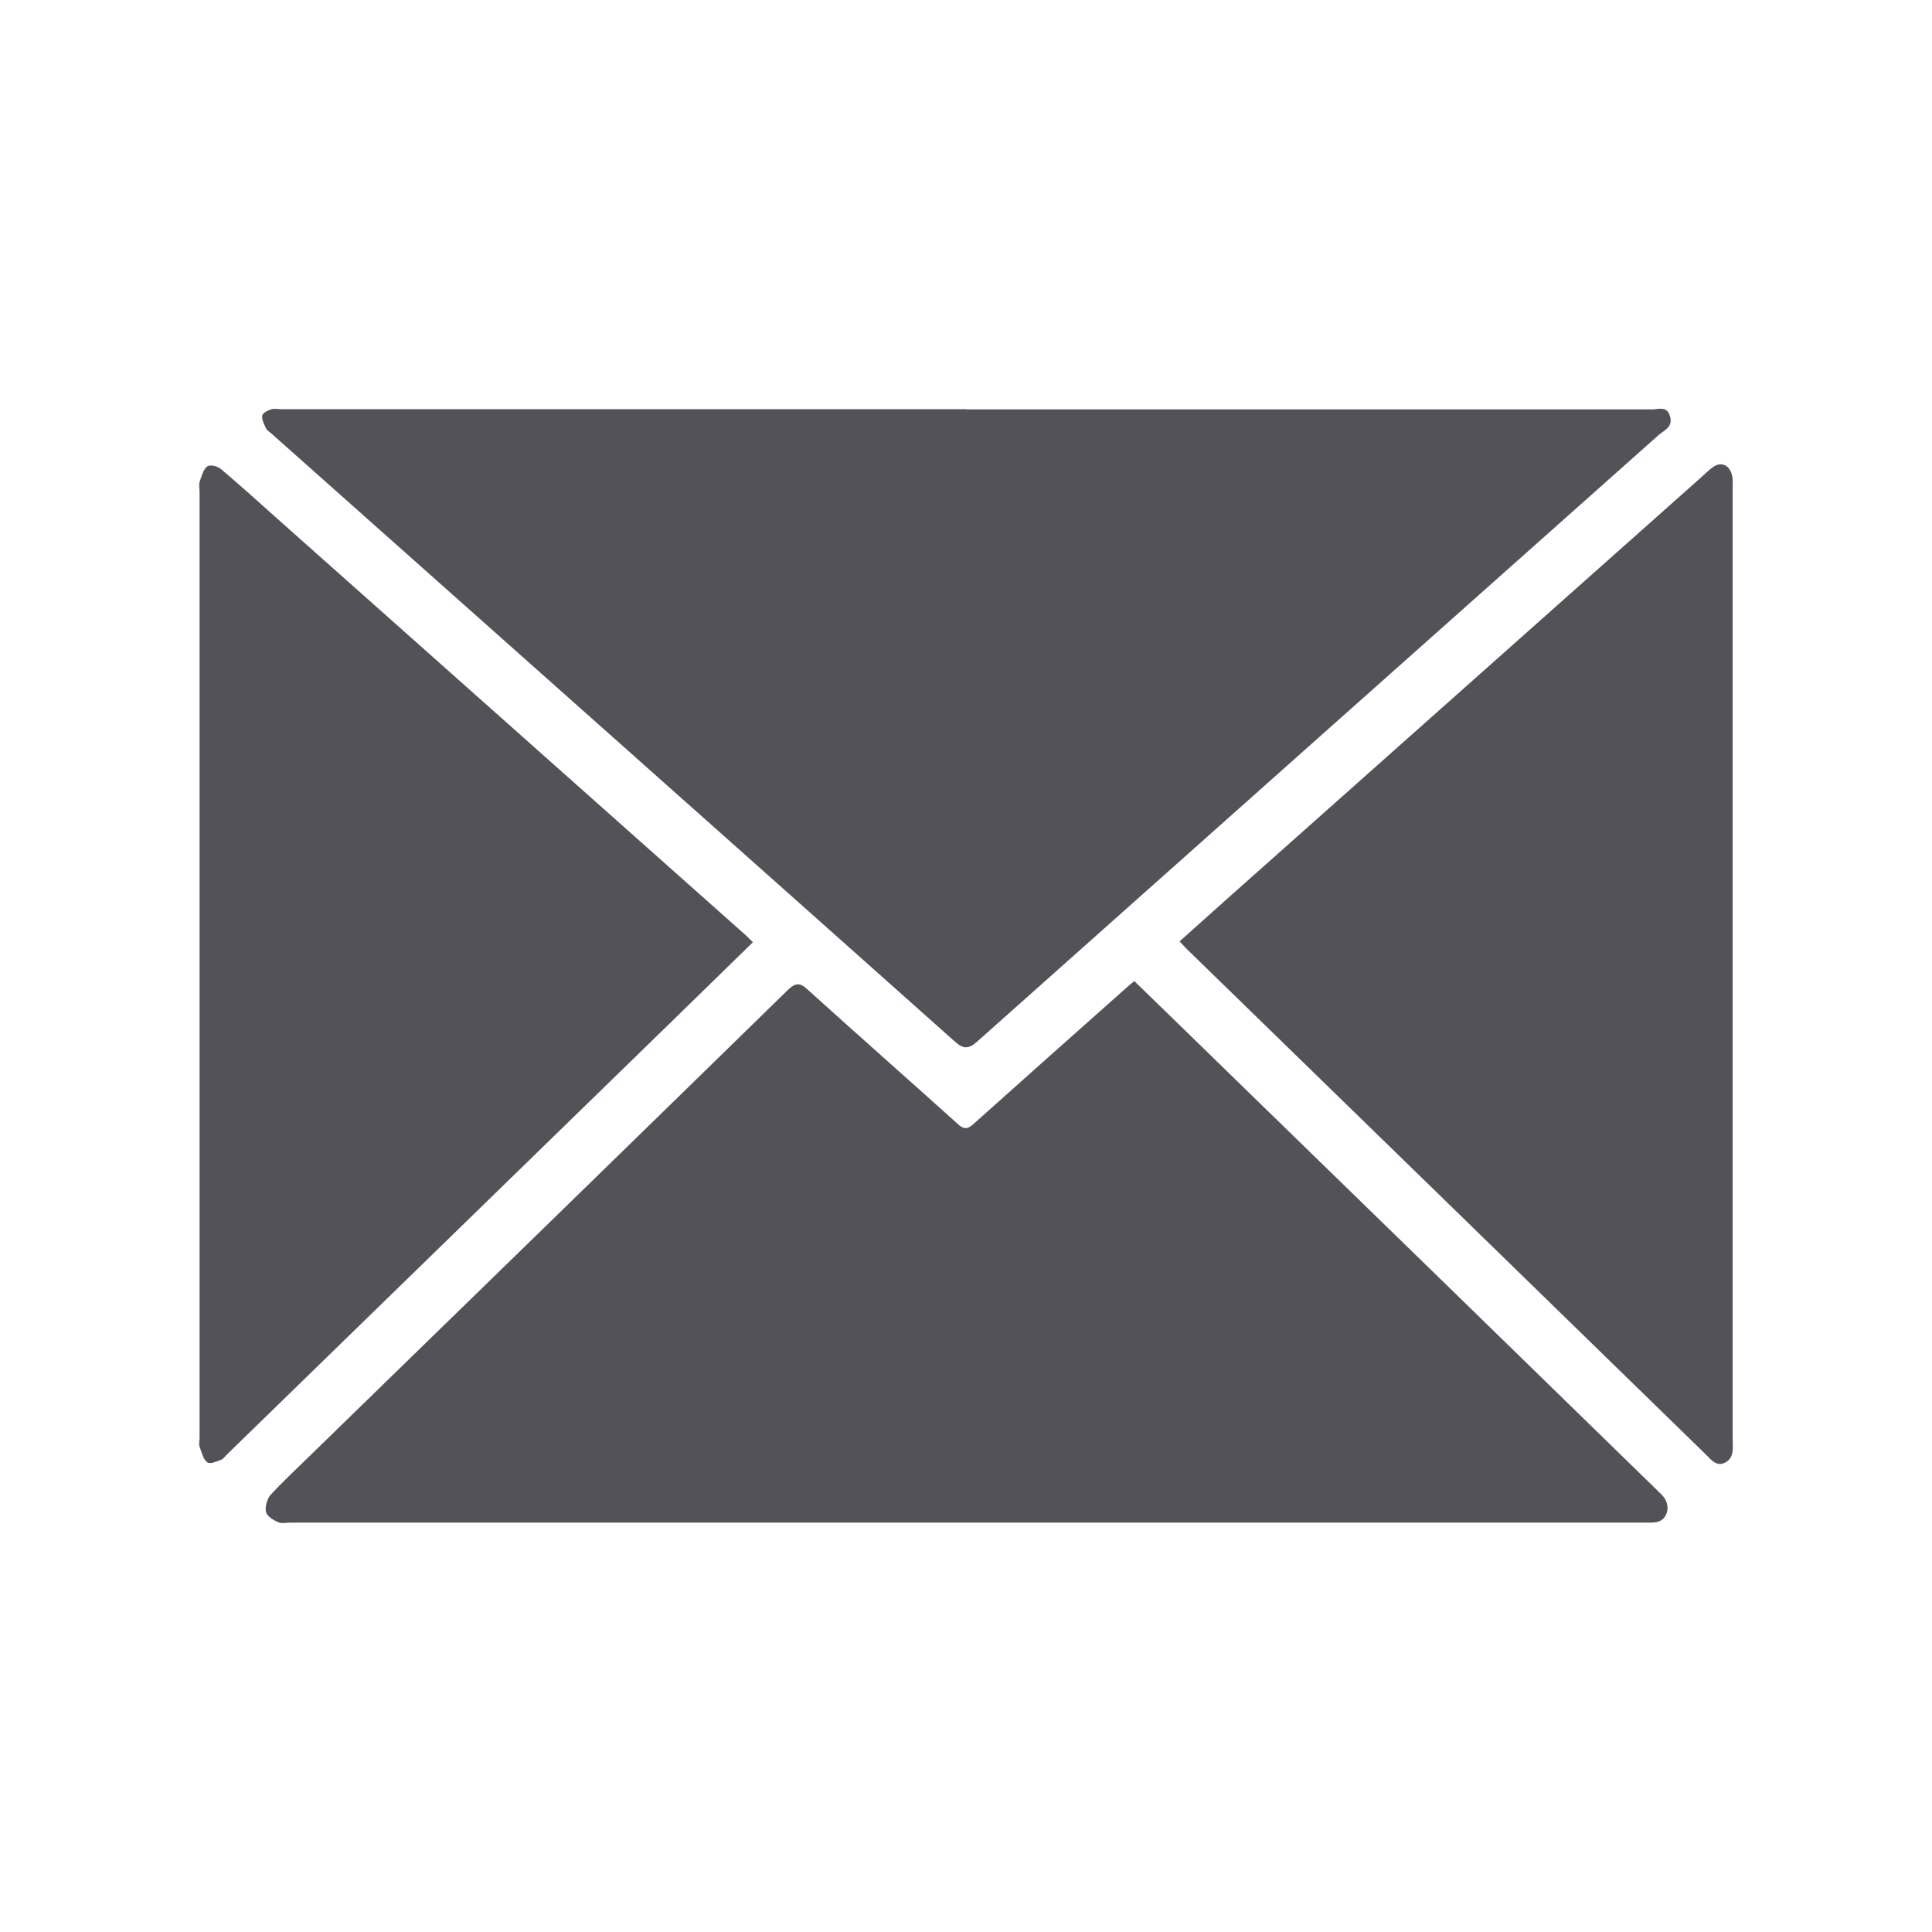 <?xml version="1.0" encoding="UTF-8"?>
<svg id="Capa_1" data-name="Capa 1" xmlns="http://www.w3.org/2000/svg" viewBox="0 0 100 100">
  <defs>
    <style>
      .cls-1 {
        fill: #525258;
      }
    </style>
  </defs>
  <path class="cls-1" d="M50.04,21.19c11.82,0,23.65,0,35.47,0,.33,0,.78-.2,.93,.36,.16,.56-.3,.72-.57,.95-11.76,10.47-23.53,20.93-35.29,31.41-.47,.42-.74,.38-1.18-.02-11.77-10.49-23.56-20.96-35.34-31.44-.1-.09-.23-.16-.29-.28-.1-.2-.23-.46-.2-.65,.03-.15,.28-.27,.45-.33,.17-.06,.36-.01,.54-.01,11.82,0,23.65,0,35.47,0Z"/>
  <path class="cls-1" d="M58.73,50.8c1.62,1.57,3.2,3.11,4.78,4.65,7.44,7.24,14.88,14.48,22.31,21.73,.12,.12,.26,.24,.35,.39,.29,.47,.11,1.07-.37,1.2-.19,.05-.39,.04-.59,.04-23.39,0-46.78,0-70.17,0-.22,0-.45,.06-.64-.02-.24-.11-.57-.29-.63-.53-.07-.24,.06-.69,.23-.88,.65-.71,1.34-1.34,2.02-2.01,8.26-8.04,16.52-16.08,24.76-24.13,.37-.36,.61-.4,1-.04,2.6,2.35,5.22,4.66,7.82,7,.35,.32,.56,.19,.83-.06,2.59-2.32,5.19-4.63,7.79-6.94,.14-.13,.29-.25,.48-.41Z"/>
  <path class="cls-1" d="M38.97,48.77c-1.41,1.37-2.77,2.71-4.15,4.05-7.69,7.49-15.38,14.97-23.07,22.46-.1,.09-.18,.23-.29,.27-.24,.09-.56,.25-.73,.14-.2-.13-.29-.52-.4-.81-.05-.13,0-.29,0-.44,0-16.33,0-32.65,0-48.98,0-.17-.04-.36,0-.51,.1-.29,.2-.68,.4-.81,.17-.11,.53-.01,.72,.15,1.02,.86,2.02,1.77,3.03,2.67,8.03,7.14,16.06,14.28,24.09,21.42,.13,.11,.24,.24,.4,.39Z"/>
  <path class="cls-1" d="M61.04,48.74c.86-.77,1.68-1.5,2.49-2.23,8.18-7.27,16.35-14.54,24.53-21.81,.2-.18,.39-.37,.61-.53,.48-.33,.95-.04,1.01,.62,.01,.15,0,.3,0,.45,0,16.39,0,32.79,0,49.18,0,.47,.11,1.02-.38,1.28-.45,.24-.74-.15-1.04-.45-8.91-8.68-17.82-17.36-26.73-26.03-.15-.14-.29-.3-.48-.5Z"/>
</svg>
